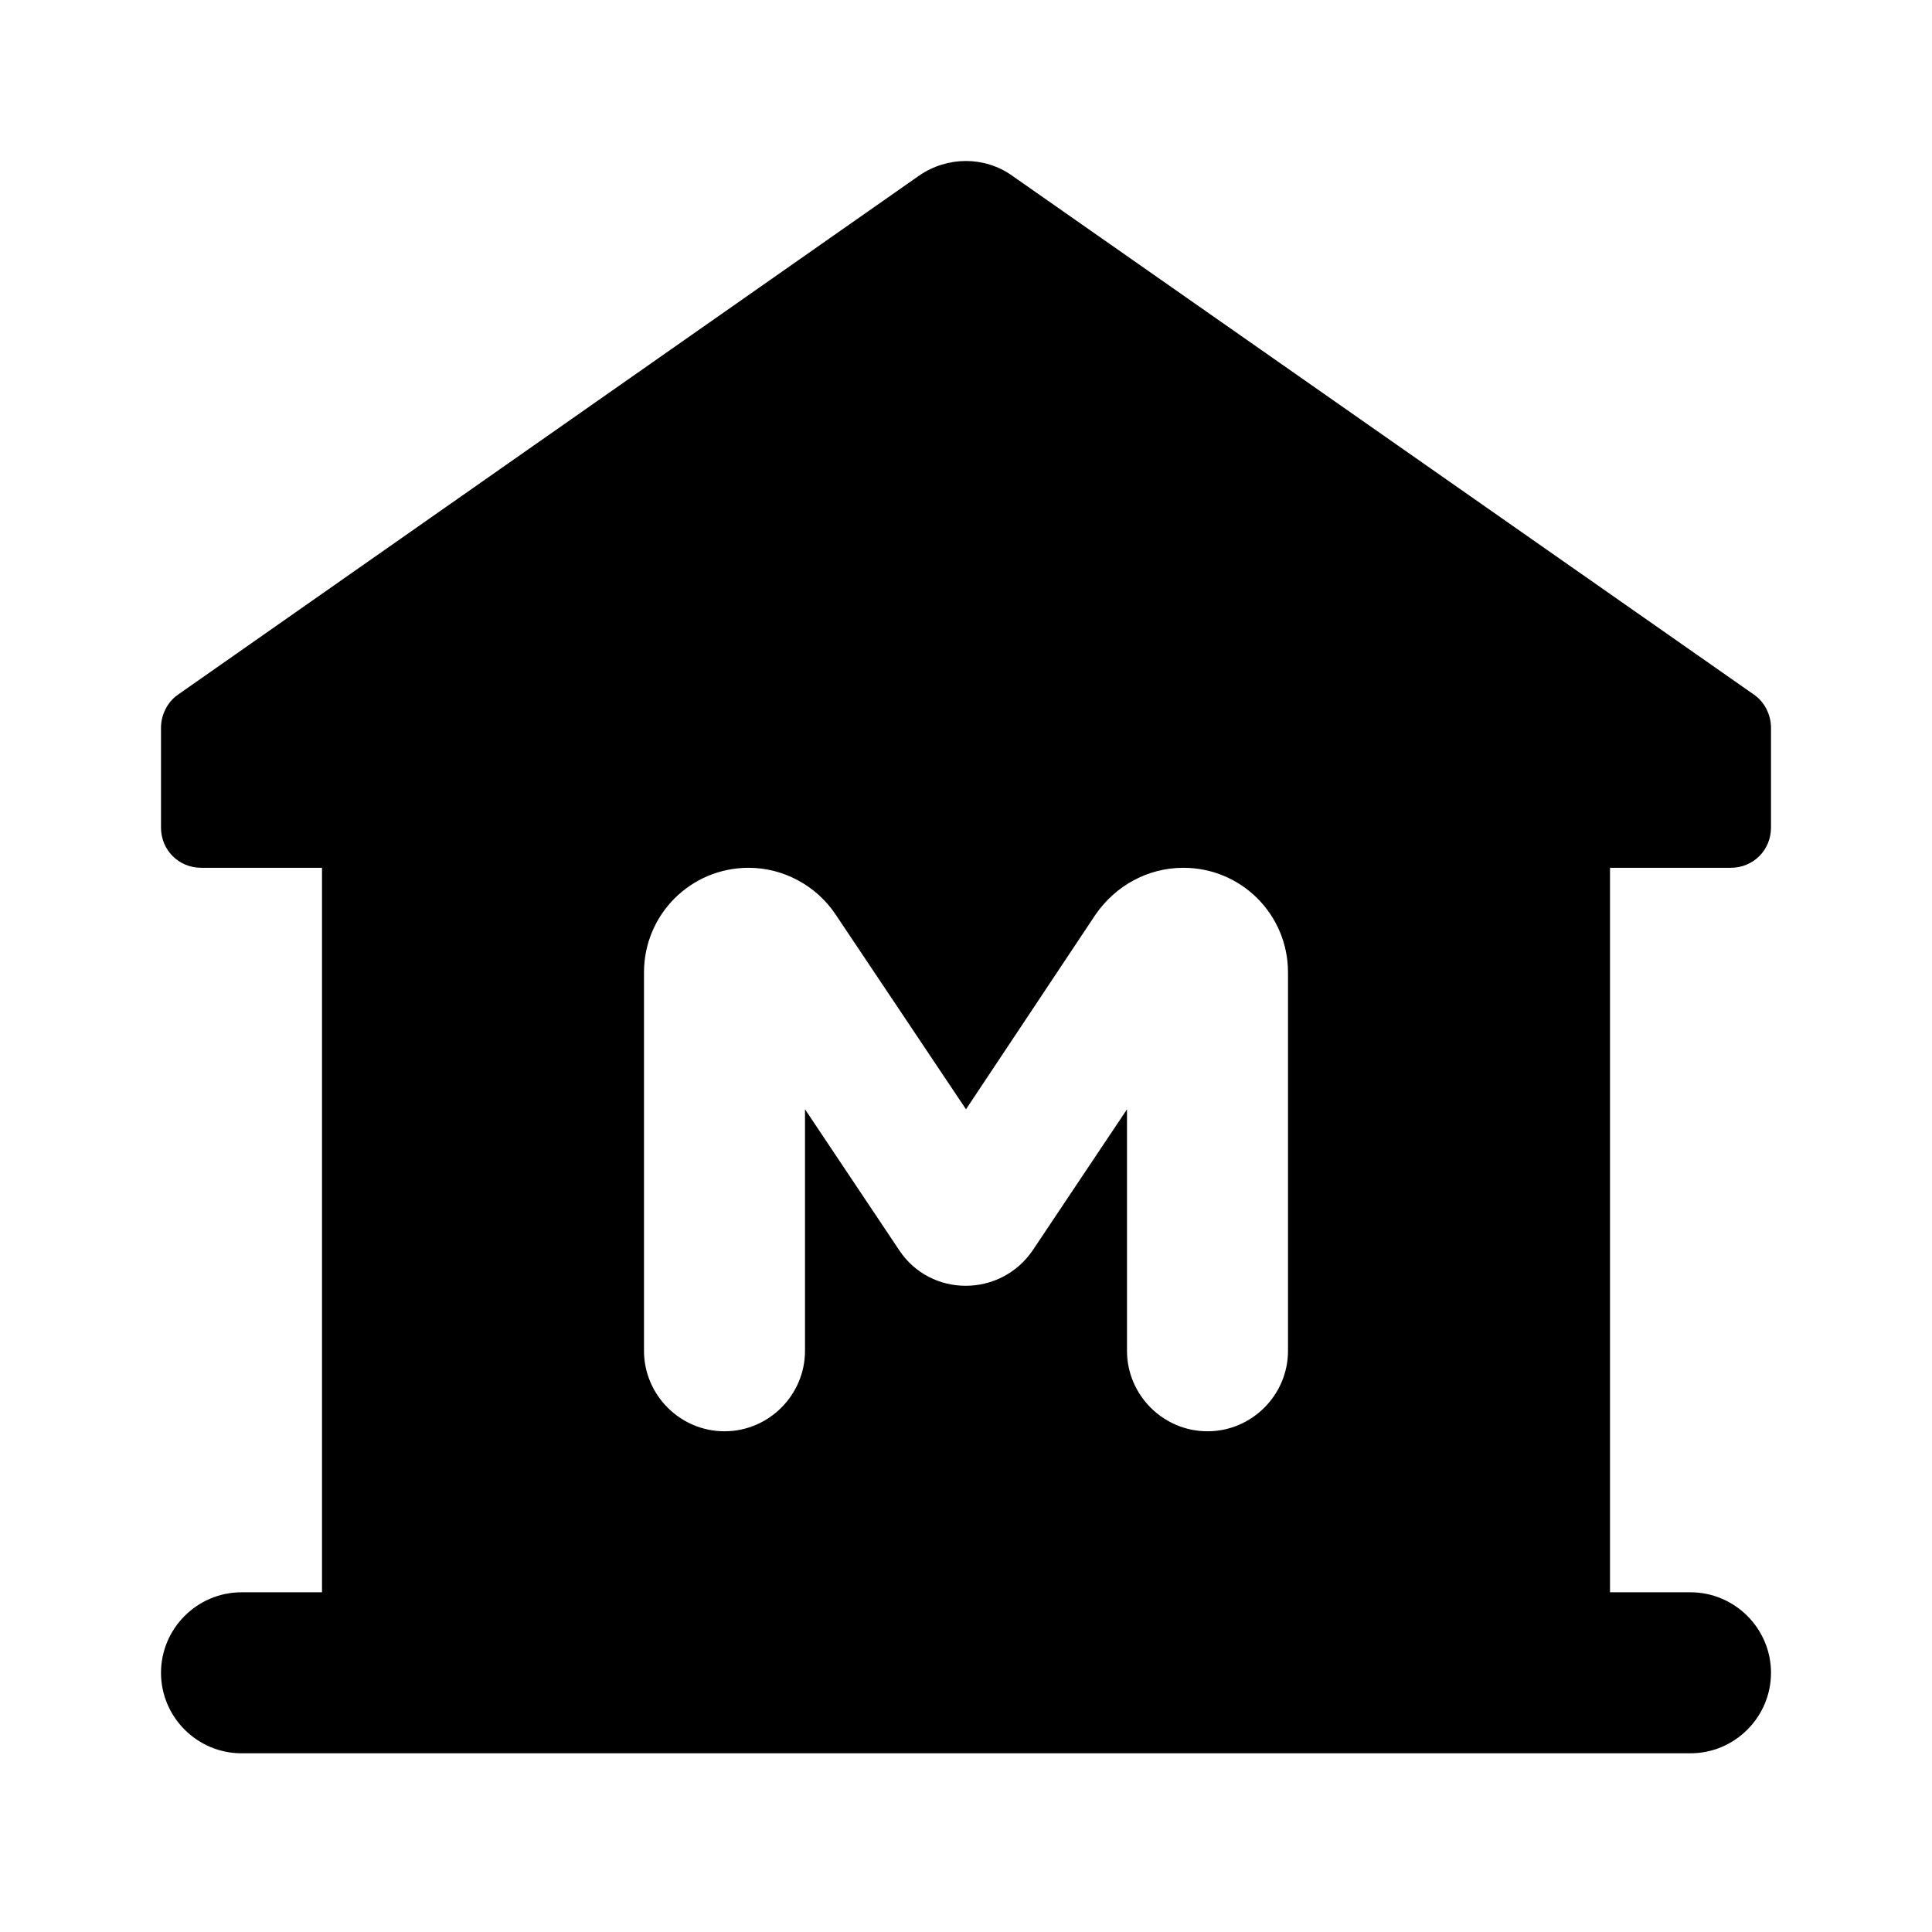 <svg width="24" height="24" viewBox="0 0 24 24" fill="none" xmlns="http://www.w3.org/2000/svg">
<path d="M21.5 10.78C21.78 10.78 22 10.56 22 10.28V9.04C22 8.88 21.92 8.72 21.79 8.63L12.57 2.18C12.23 1.94 11.77 1.94 11.42 2.18L2.21 8.63C2.08 8.72 2 8.88 2 9.04V10.28C2 10.56 2.22 10.78 2.5 10.78H4V19.78H3C2.45 19.78 2 20.23 2 20.78C2 21.33 2.45 21.78 3 21.78H21C21.55 21.78 22 21.33 22 20.78C22 20.23 21.55 19.78 21 19.78H20V10.78H21.5ZM16 16.78C16 17.33 15.55 17.78 15 17.78C14.45 17.78 14 17.33 14 16.78V13.78L12.83 15.53C12.43 16.12 11.56 16.12 11.17 15.53L10 13.78V16.78C10 17.33 9.55 17.78 9 17.78C8.45 17.78 8 17.33 8 16.78V12.08C8 11.36 8.58 10.78 9.3 10.78C9.73 10.78 10.14 11 10.38 11.36L12 13.78L13.61 11.36C13.86 11 14.26 10.78 14.7 10.78C15.42 10.78 16 11.36 16 12.08V16.78Z" fill="black"/>
</svg>

